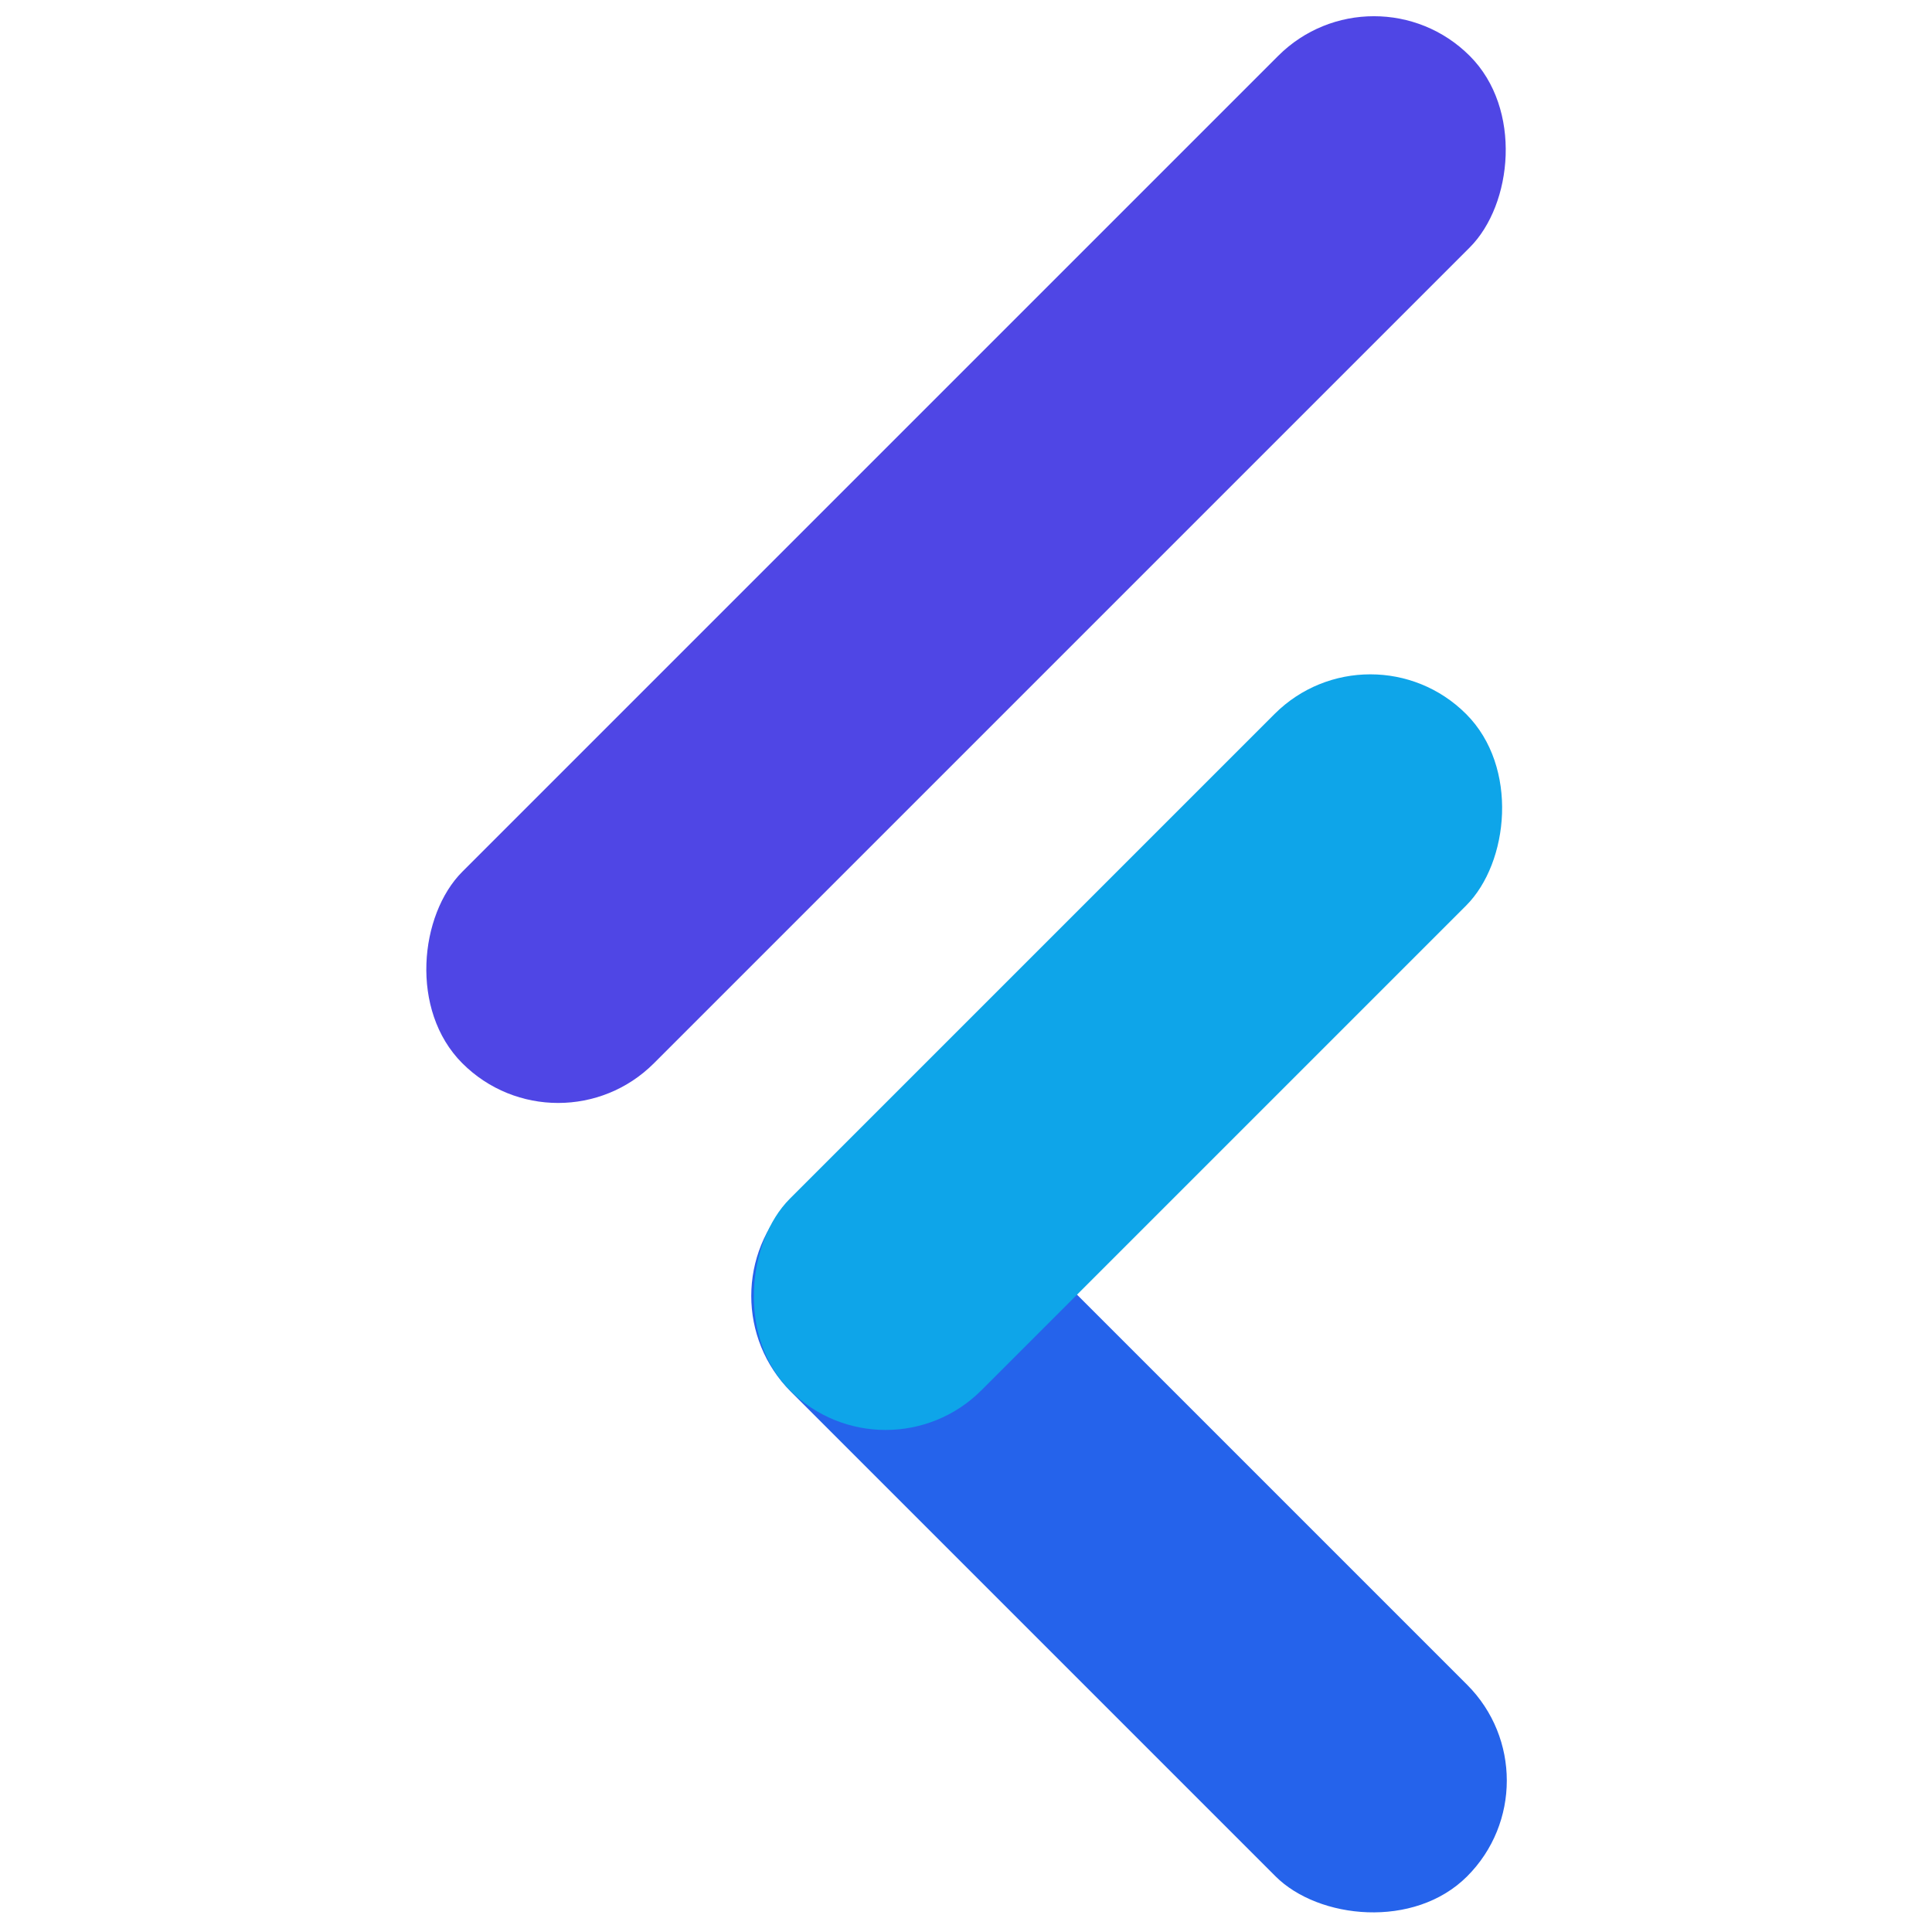 <svg viewBox="0 0 1024 1024" xml:space="preserve" xmlns="http://www.w3.org/2000/svg">
  <g transform="translate(-2972.912 -6037.48)scale(50.173)">
    <rect x="131.181" y="6.833" width="2.862" height="15.05" style="fill:#4f46e5;fill-opacity:1;stroke:#000;stroke-width:0;stroke-miterlimit:6.99" rx="1.431" ry="1.431" transform="rotate(45 -34.024 -5.932)"/>
    <rect x="-21.882" y="136.089" width="2.862" height="10.102" style="fill:#2563eb;fill-opacity:1;stroke:#000;stroke-width:0;stroke-miterlimit:6.99" rx="1.431" ry="1.431" transform="rotate(-45 19.864 28.253)"/>
    <rect x="136.07" y="11.776" width="2.862" height="10.103" style="opacity:1;fill:#0ea5e9;fill-opacity:1;stroke:#000;stroke-width:0;stroke-miterlimit:6.99;paint-order:fill" rx="1.431" ry="1.431" transform="rotate(45 -34.024 -5.932)"/>
  </g>
</svg>

<!-- <svg xmlns="http://www.w3.org/2000/svg" viewBox="0 0 1024 1024">
  <path d="M1024 1024H0V0h1024z" style="fill:#f6f6f6;fill-opacity:0" fill="none"/>
  <path d="M1024 85.333v853.333H0V85.333z" style="fill:#fff"/>
  <path d="M0 85.333h298.667v853.333H0zm1024 0v853.333H384V85.333zm-554.667 160h341.333v-64H469.333zm341.334 533.334H469.333v64h341.333zm128-149.334H597.333v64h341.333zm0-149.333H597.333v64h341.333zm0-149.333H597.333v64h341.333z" style="fill:#167abf"/>
</svg> -->

